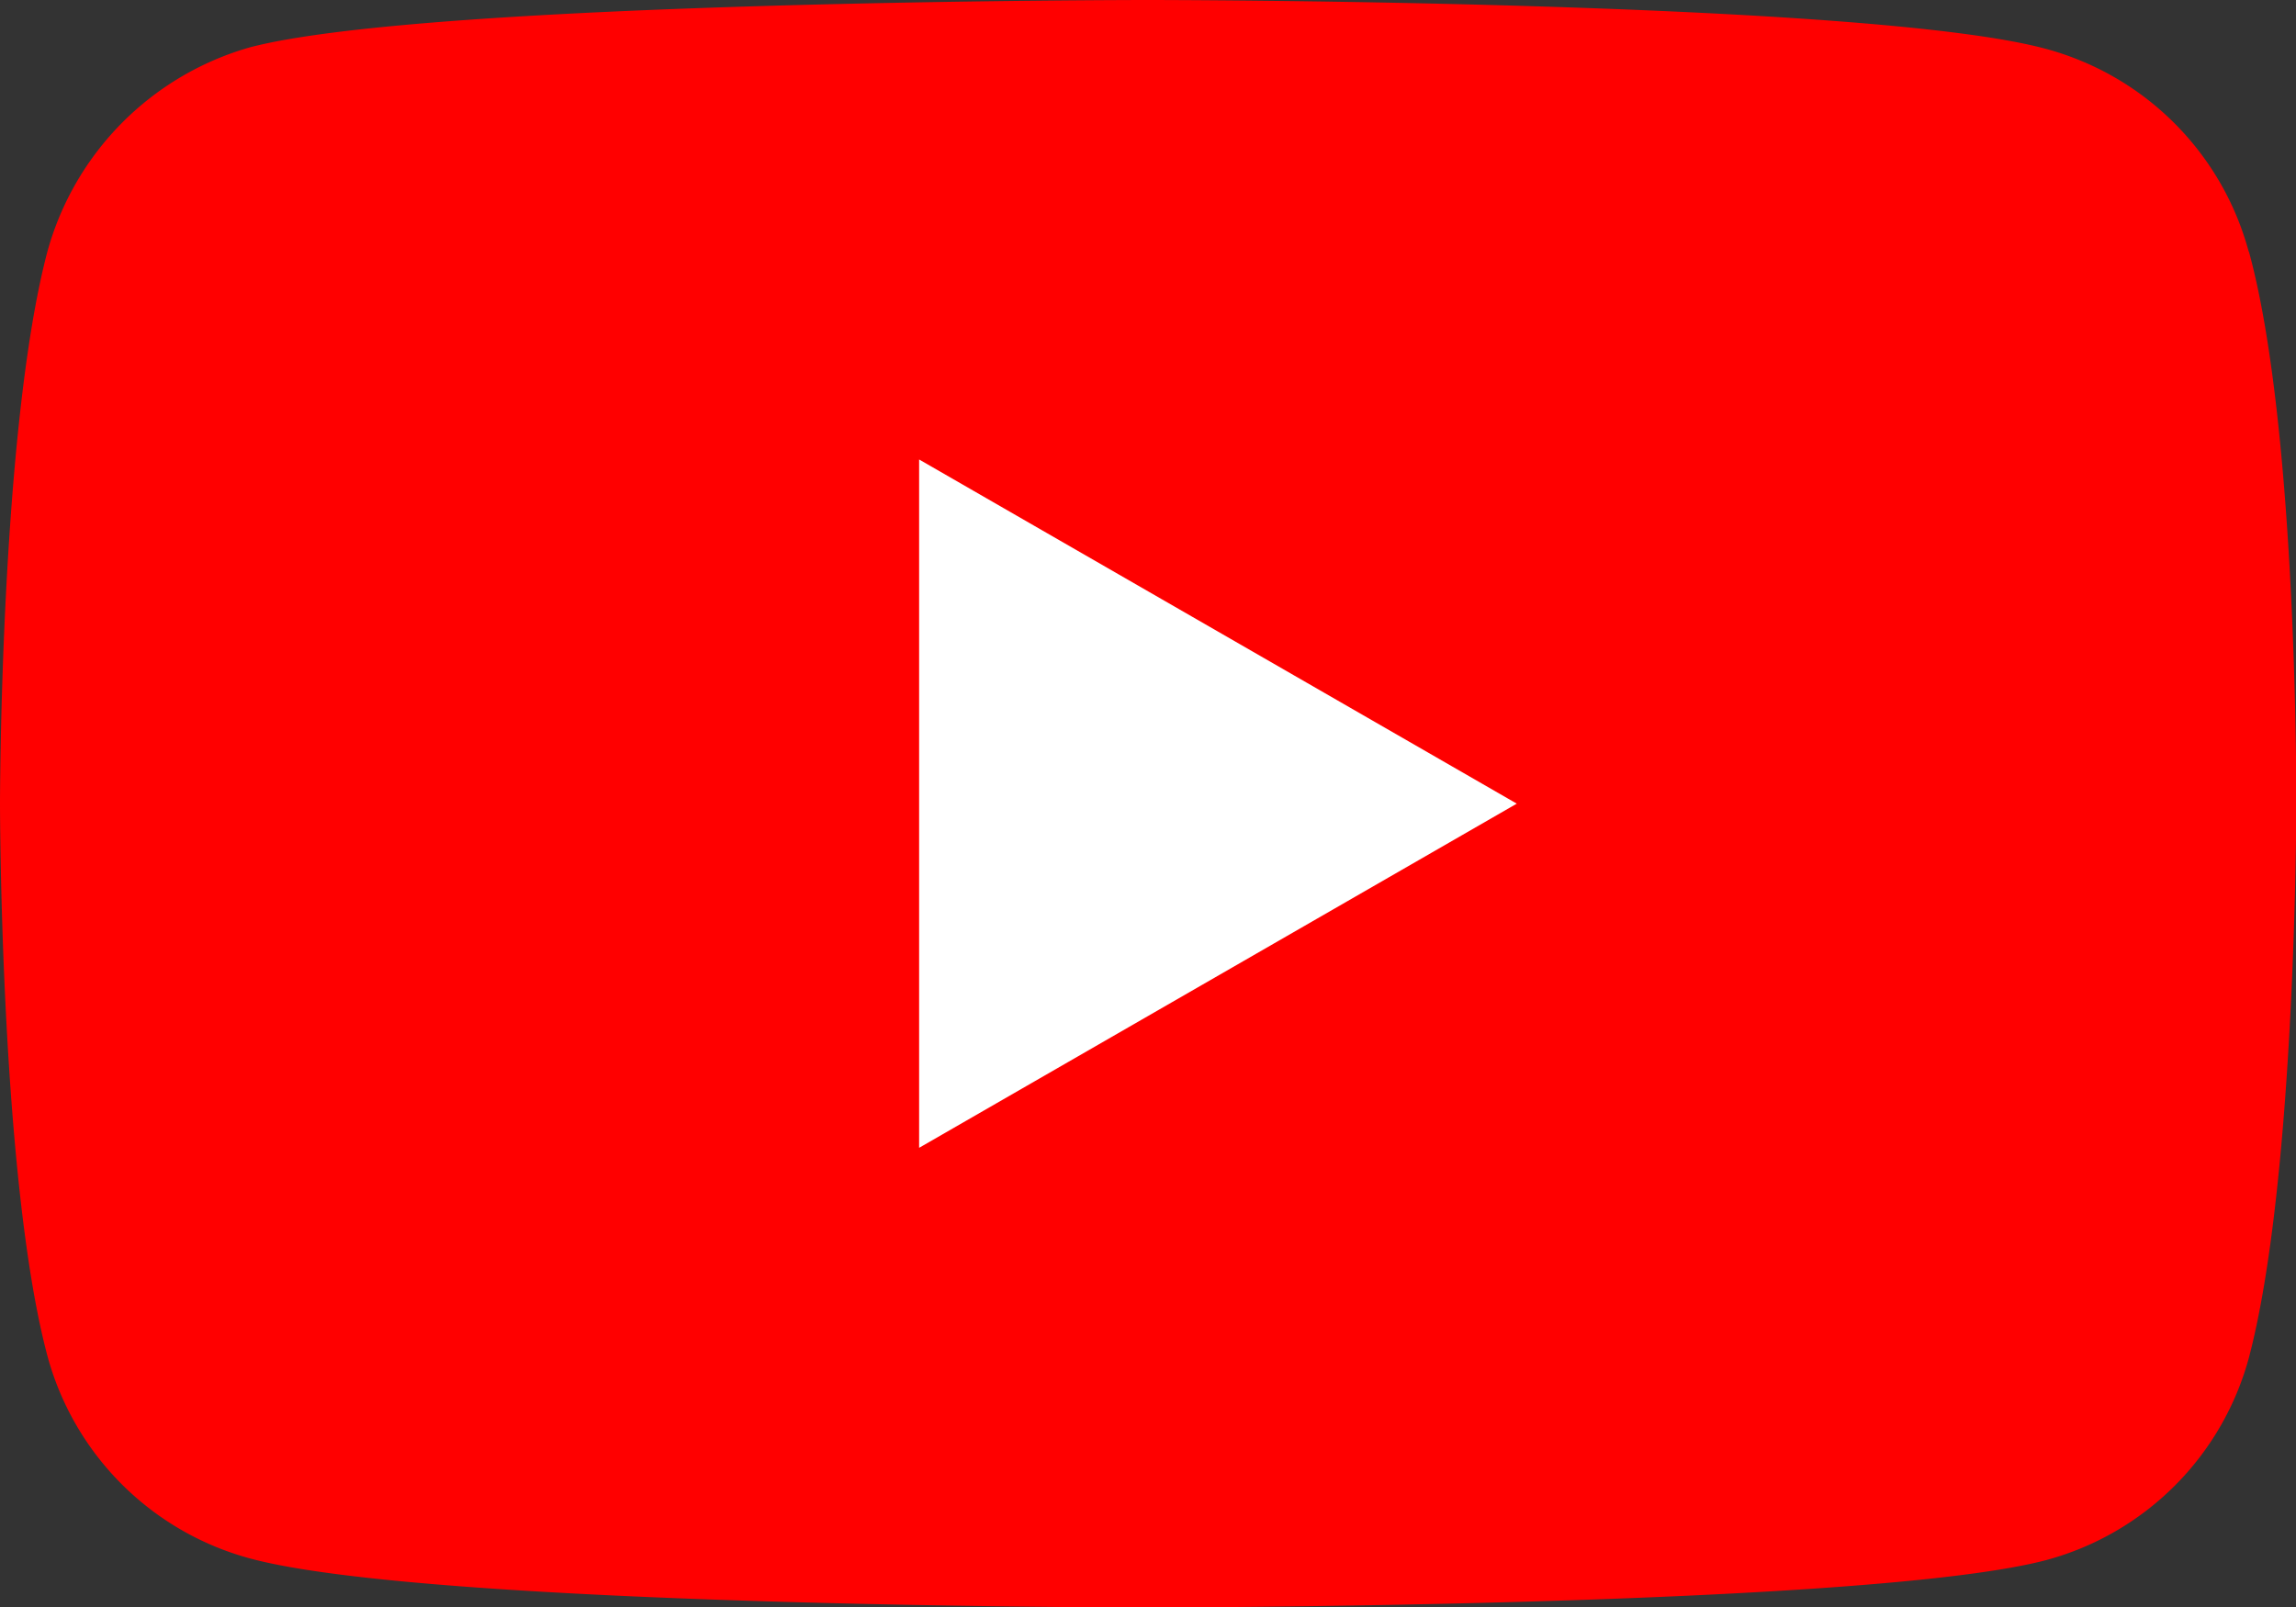 <svg id="youtube_1_" data-name="youtube (1)" xmlns="http://www.w3.org/2000/svg" width="53.27" height="37.297" viewBox="0 0 53.27 37.297">
  <rect x="0" y="0" width="53.27" height="37.297" fill="#333333" stroke="none"/>
  <path id="Контур_999" data-name="Контур 999" d="M52.172,5.836a6.674,6.674,0,0,0-4.695-4.7C43.309,0,26.634,0,26.634,0S9.96,0,5.792,1.1A6.81,6.81,0,0,0,1.1,5.836C0,10,0,18.649,0,18.649s0,8.688,1.1,12.813a6.675,6.675,0,0,0,4.7,4.7C10,37.3,26.635,37.3,26.635,37.3s16.674,0,20.842-1.1a6.674,6.674,0,0,0,4.7-4.695c1.1-4.169,1.1-12.813,1.1-12.813s.044-8.688-1.1-12.856Zm0,0" transform="translate(0 0)" fill="red"/>
  <path id="Контур_1000" data-name="Контур 1000" d="M204.969,118.456l13.866-7.986-13.866-7.986Zm0,0" transform="translate(-183.644 -91.822)" fill="#fff"/>
</svg>
